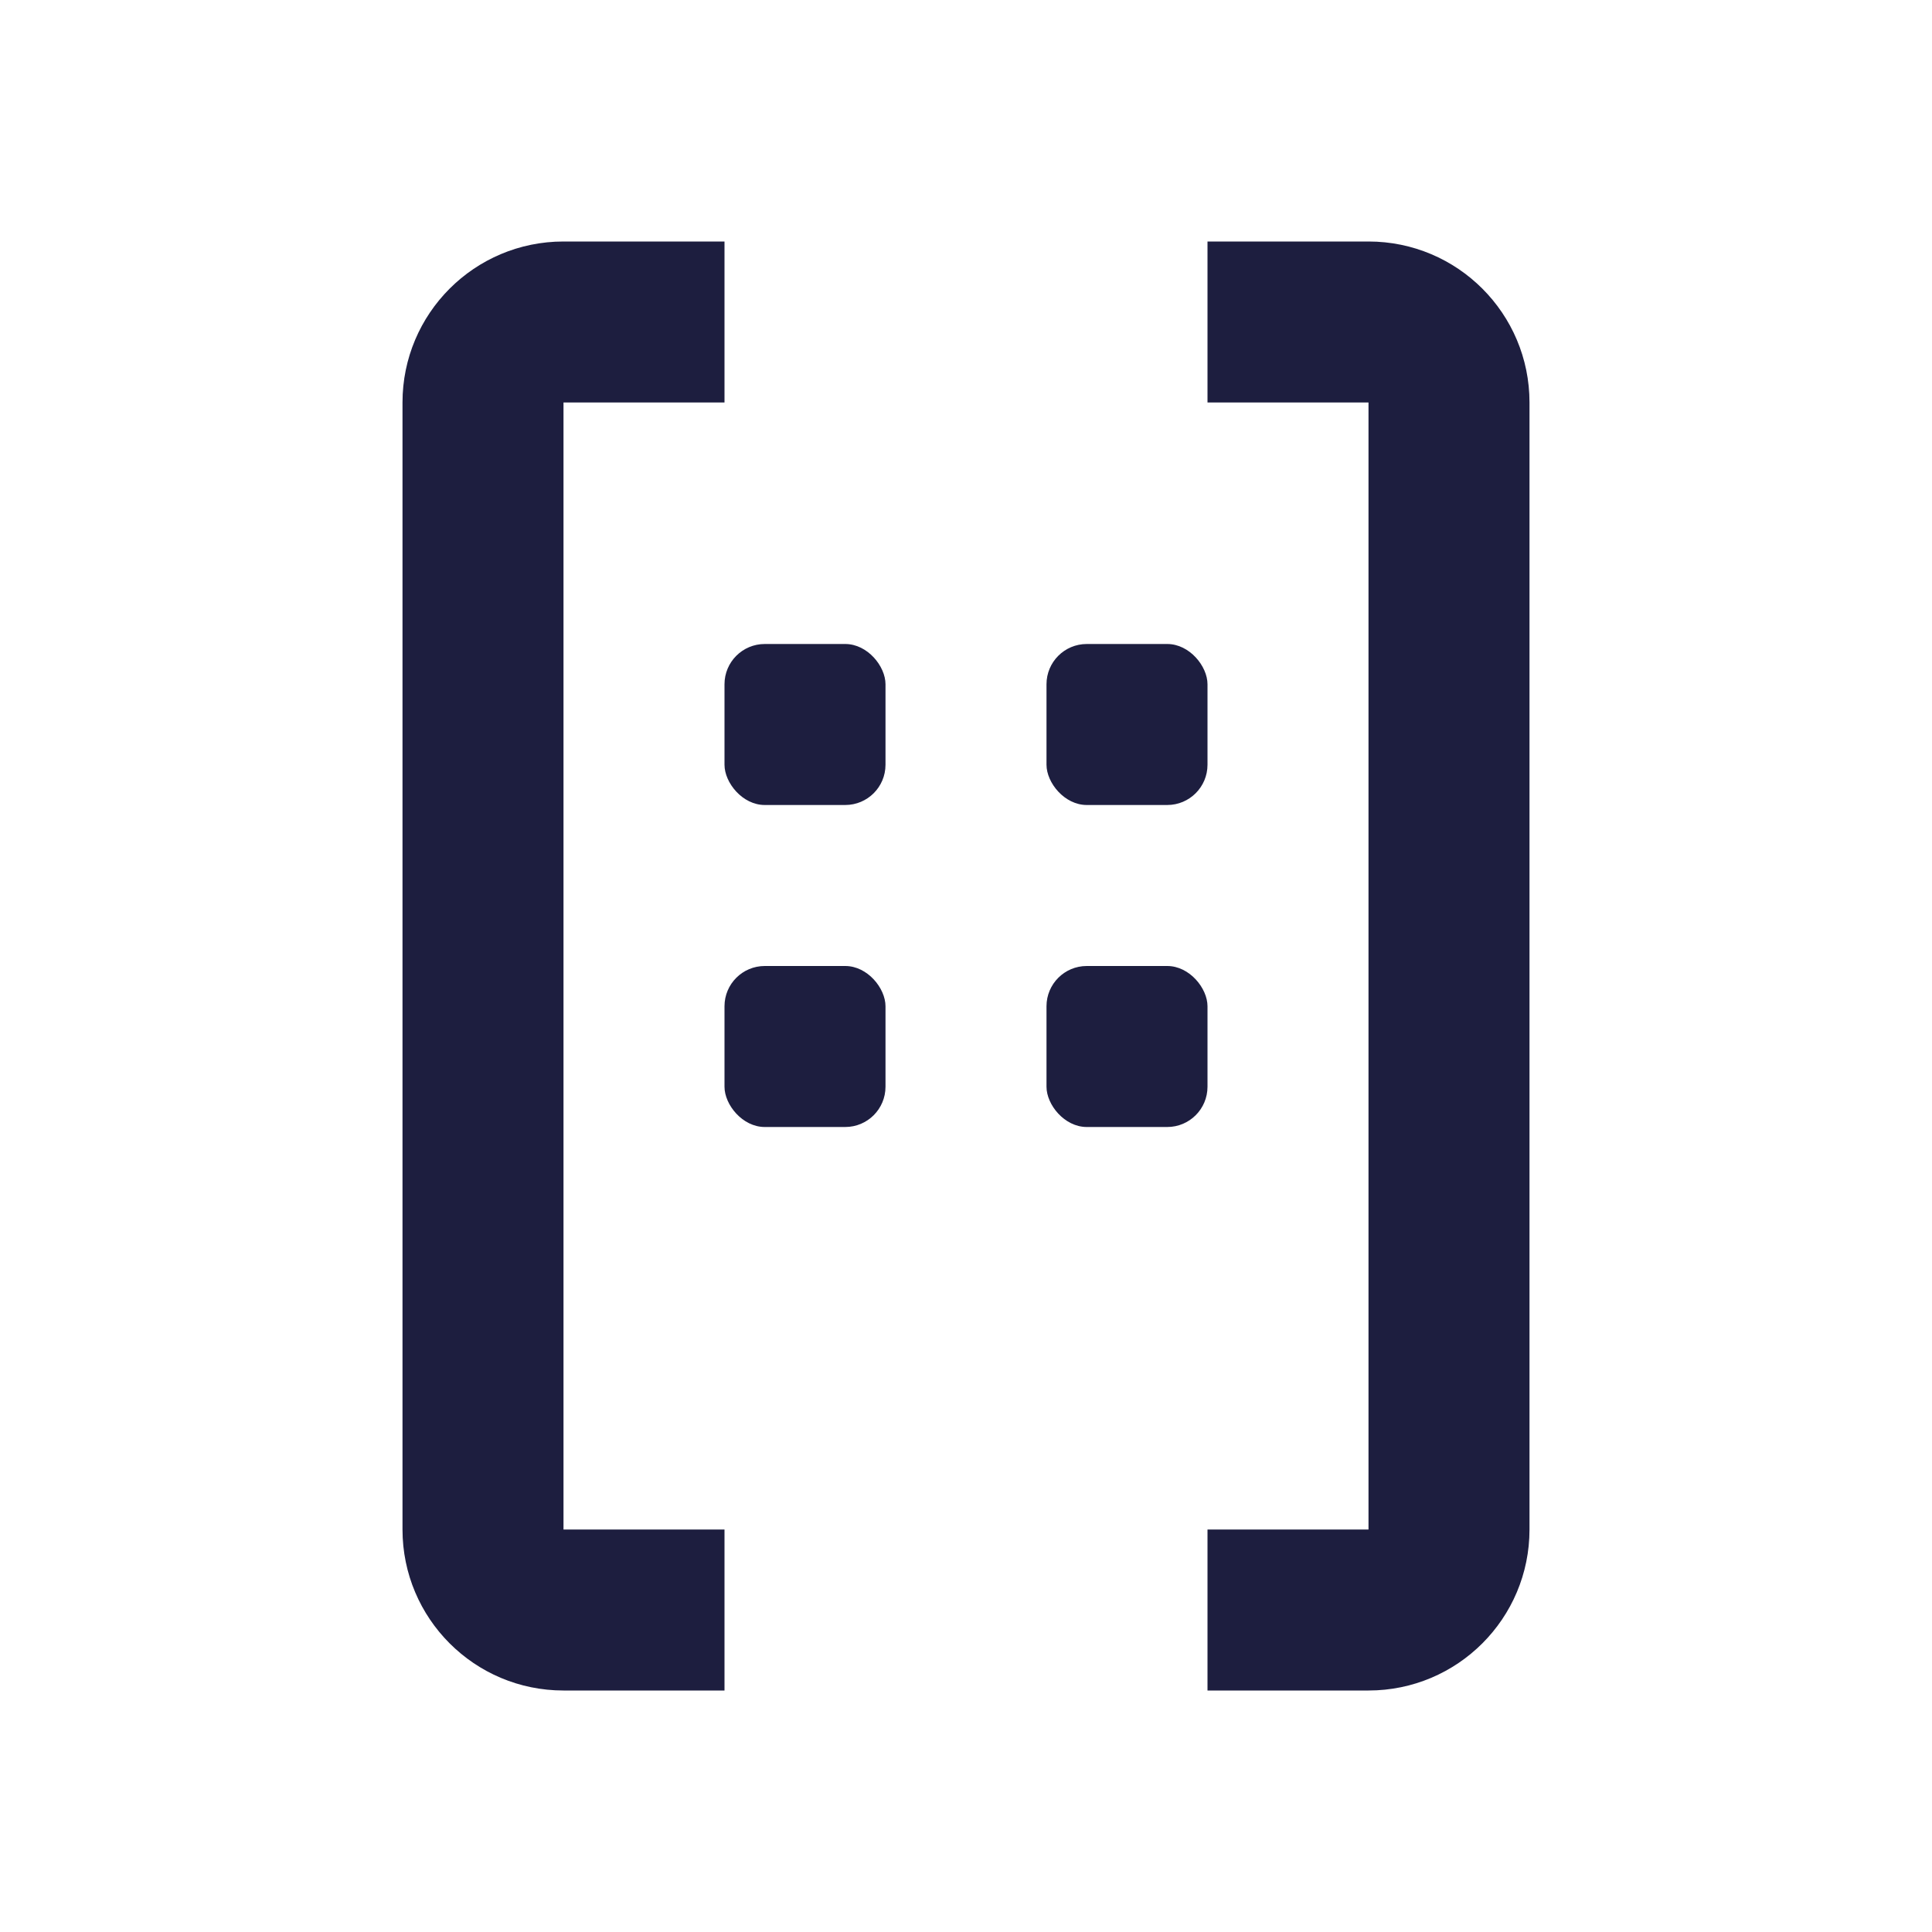 <svg width="24" height="24" viewBox="0 0 24 24" fill="none" xmlns="http://www.w3.org/2000/svg">
<g id="Companies">
<g id="Vector">
<path d="M17 5H15V3H17C18.105 3 19 3.895 19 5V19C19 20.105 18.105 21 17 21H15V19H17V5Z" fill="#1D1E3F"/>
<path d="M7 19H9V21H7C5.895 21 5 20.105 5 19V5C5 3.895 5.895 3 7 3H9V5H7V19Z" fill="#1D1E3F"/>
</g>
<rect id="Rectangle 20" x="9" y="12" width="2" height="2" rx="0.5" fill="#1D1E3F"/>
<rect id="Rectangle 21" x="9" y="8" width="2" height="2" rx="0.5" fill="#1D1E3F"/>
<rect id="Rectangle 22" x="13" y="12" width="2" height="2" rx="0.5" fill="#1D1E3F"/>
<rect id="Rectangle 23" x="13" y="8" width="2" height="2" rx="0.5" fill="#1D1E3F"/>
</g>
</svg>
